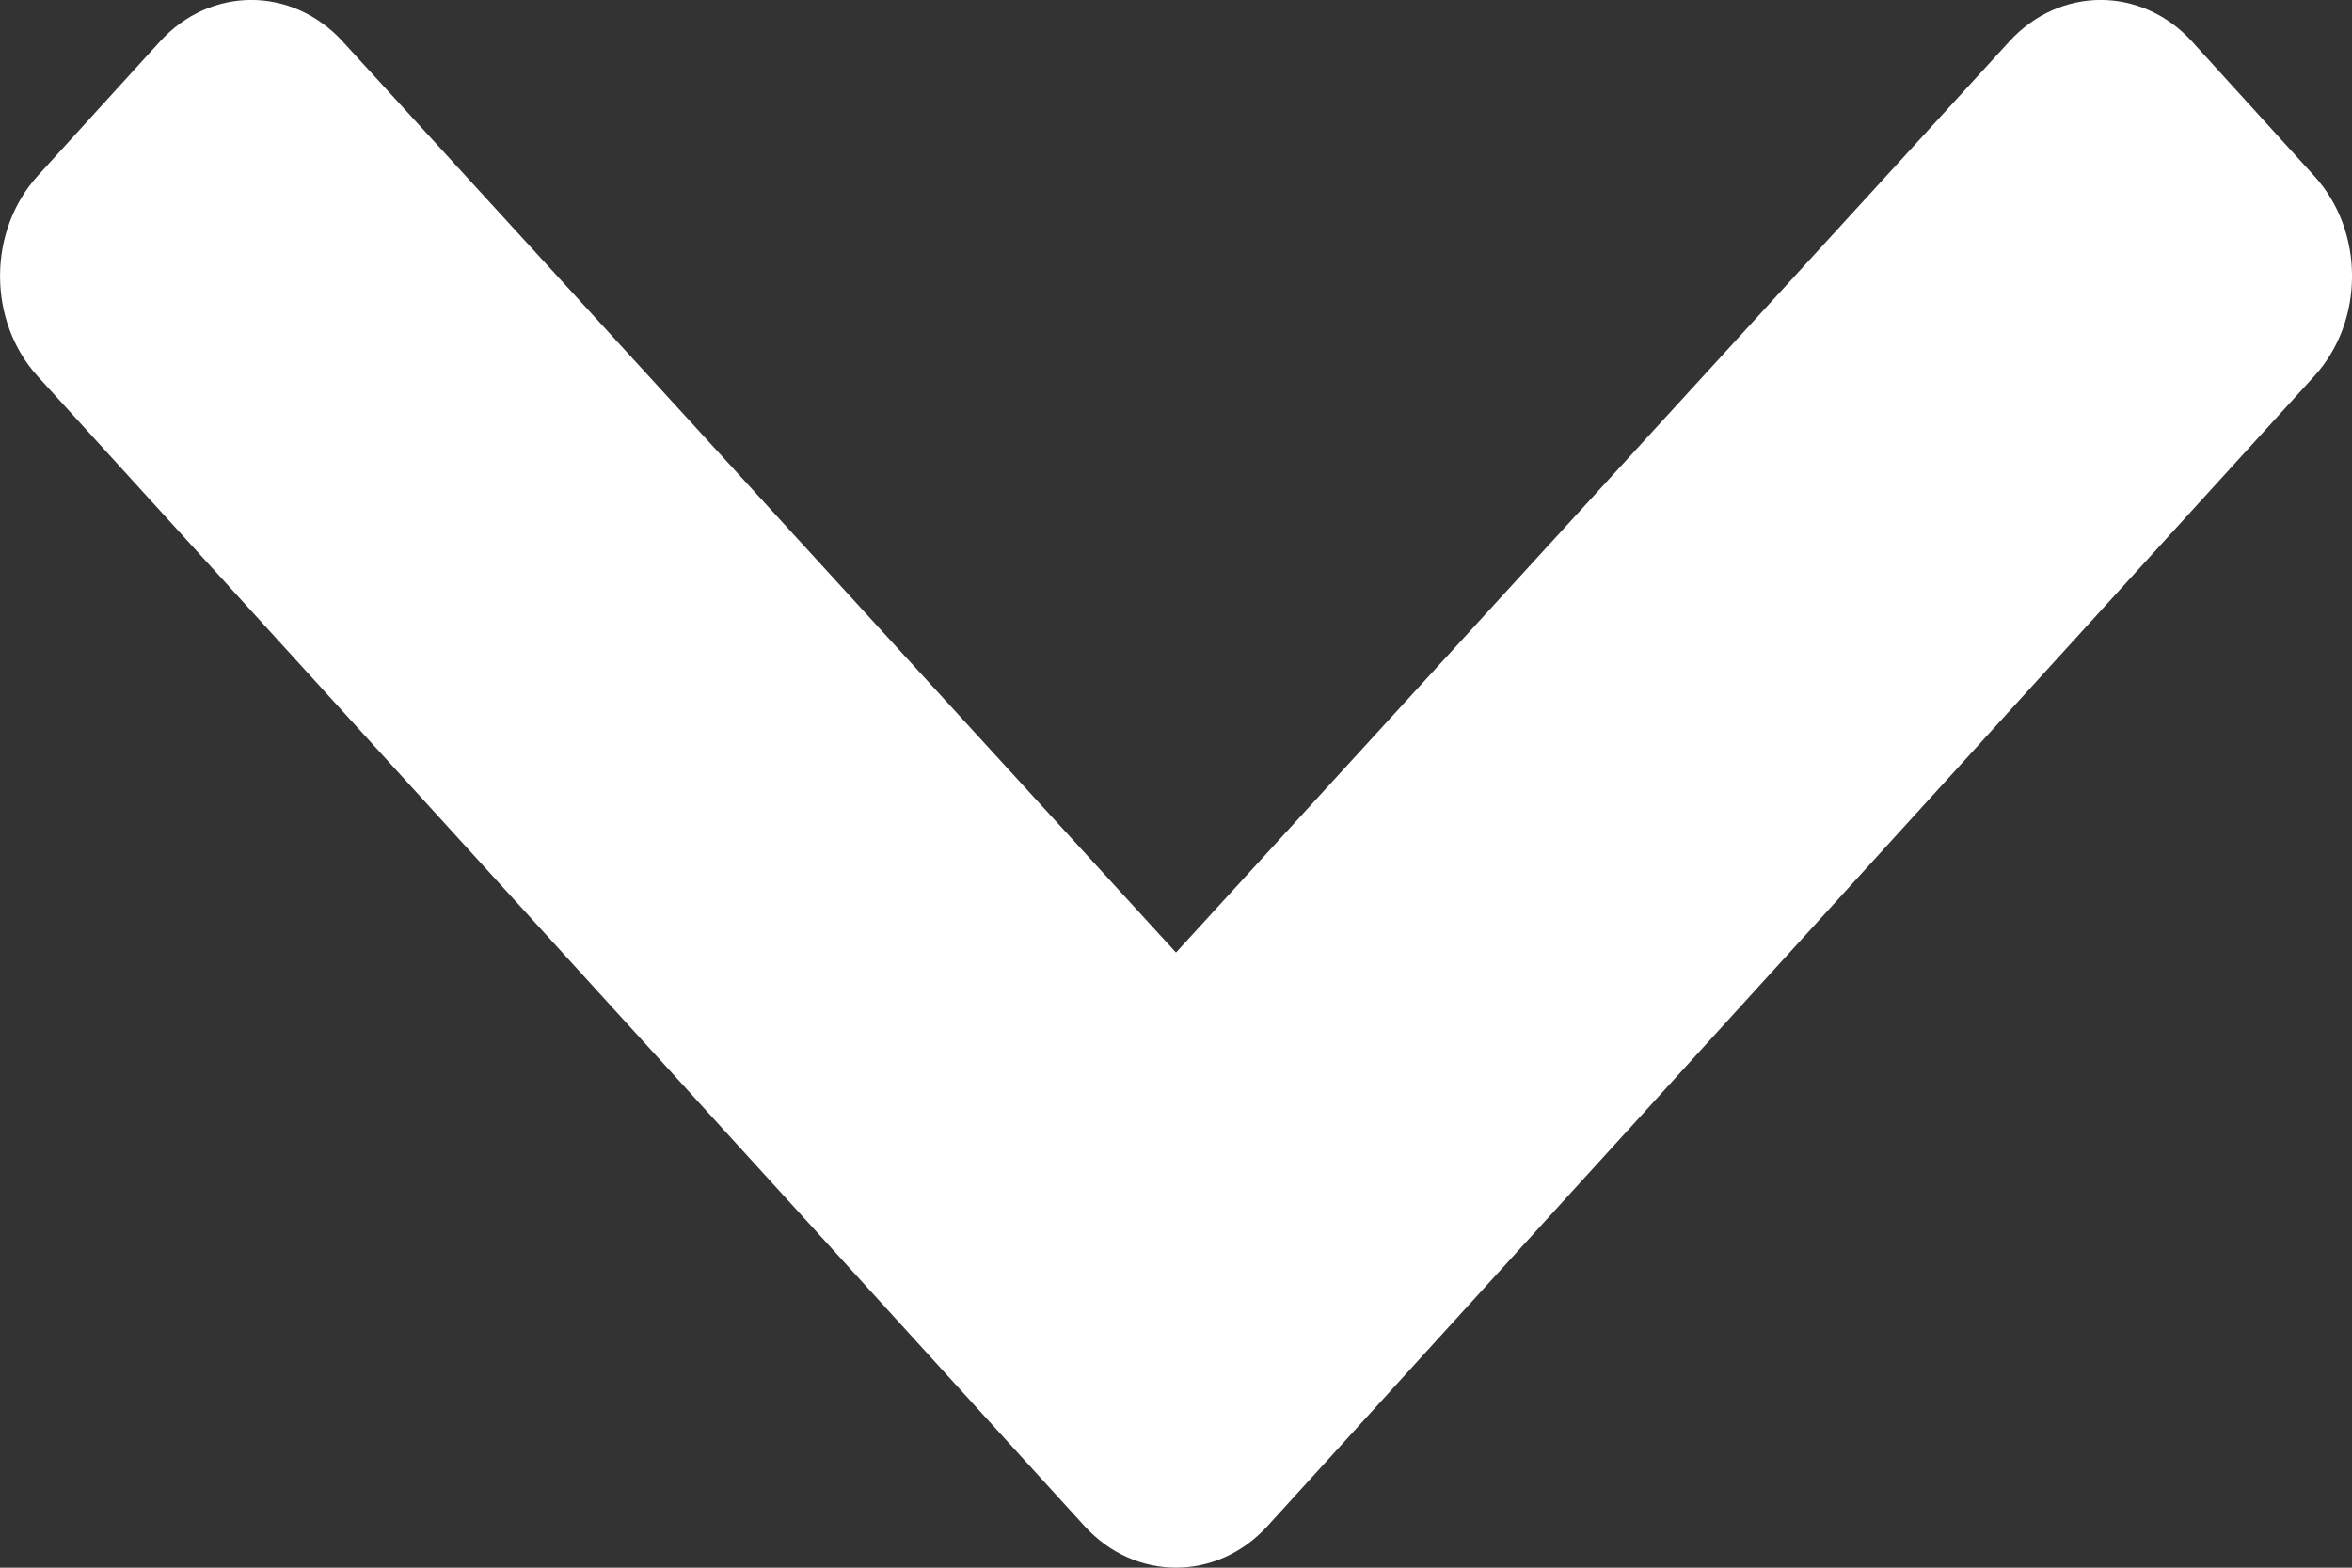 <svg width="15" height="10" viewBox="0 0 15 10" fill="none" xmlns="http://www.w3.org/2000/svg">
<rect x="0" y="0" width="15" height="10" fill="#333333" stroke="none"/>
<path d="M6.917 9.735L0.241 2.401C-0.08 2.048 -0.08 1.474 0.241 1.121L1.02 0.265C1.341 -0.088 1.862 -0.089 2.185 0.264L7.5 6.076L12.815 0.264C13.138 -0.089 13.659 -0.088 13.98 0.265L14.758 1.121C15.081 1.474 15.081 2.048 14.758 2.401L8.083 9.735C7.761 10.088 7.239 10.088 6.917 9.735Z" fill="white"/>
</svg>
